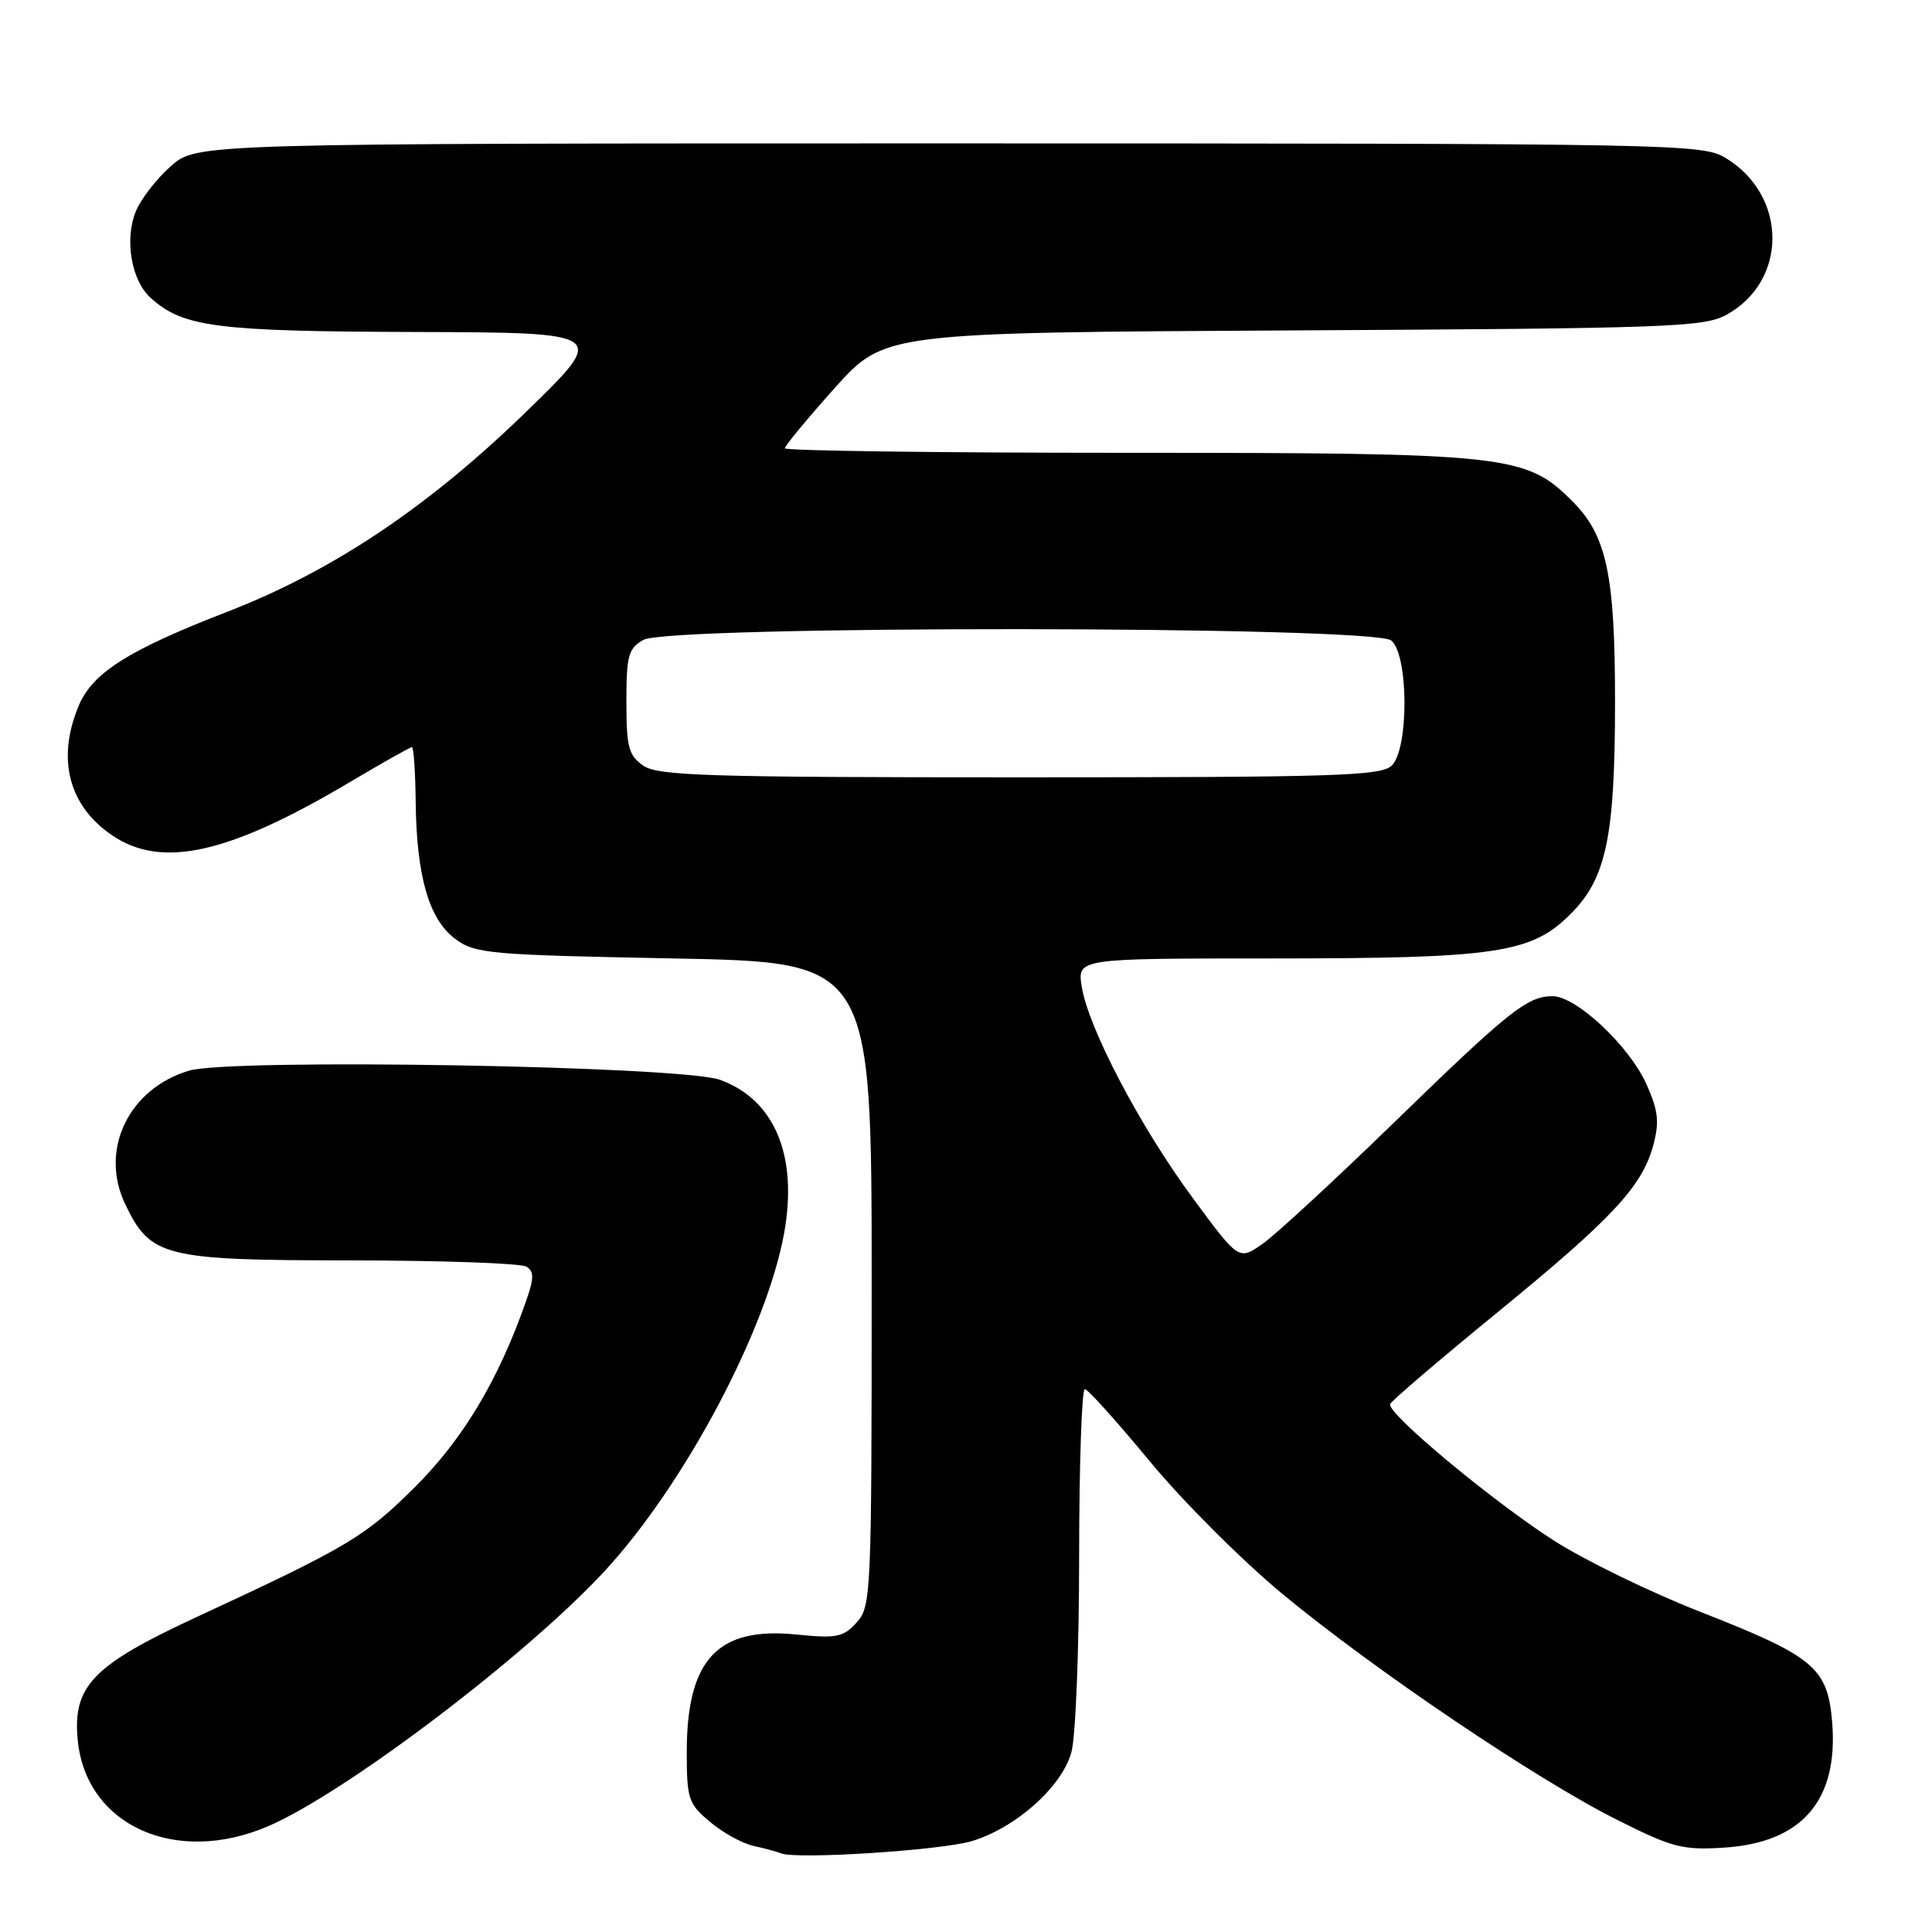 <?xml version="1.0" encoding="UTF-8" standalone="no"?>
<!DOCTYPE svg PUBLIC "-//W3C//DTD SVG 1.1//EN" "http://www.w3.org/Graphics/SVG/1.1/DTD/svg11.dtd" >
<svg xmlns="http://www.w3.org/2000/svg" xmlns:xlink="http://www.w3.org/1999/xlink" version="1.1" viewBox="0 0 256 256">
 <g >
 <path fill="currentColor"
d=" M 128.76 243.96 C 134.60 242.20 140.69 236.78 141.96 232.20 C 142.53 230.17 142.99 218.49 142.99 206.25 C 143.00 194.01 143.34 184.03 143.75 184.06 C 144.16 184.10 148.04 188.41 152.36 193.64 C 156.68 198.88 164.56 206.75 169.86 211.15 C 181.96 221.17 203.47 235.71 214.20 241.10 C 221.62 244.83 222.93 245.17 228.46 244.82 C 238.79 244.16 243.62 238.54 242.77 228.19 C 242.17 220.96 240.39 219.48 225.23 213.55 C 218.70 210.99 210.01 206.76 205.92 204.15 C 197.67 198.85 183.73 187.24 184.20 186.05 C 184.36 185.62 190.70 180.21 198.28 174.01 C 213.66 161.44 217.58 157.24 219.07 151.74 C 219.89 148.68 219.73 147.19 218.20 143.74 C 215.94 138.64 208.88 132.00 205.72 132.00 C 202.37 132.00 199.93 133.95 184.50 148.95 C 176.80 156.43 169.07 163.56 167.33 164.79 C 164.15 167.03 164.15 167.03 158.06 158.76 C 151.08 149.31 144.22 136.25 143.34 130.75 C 142.74 127.00 142.74 127.00 168.32 127.00 C 198.33 127.00 202.91 126.32 208.11 121.11 C 212.85 116.38 214.00 110.87 214.00 92.89 C 214.00 76.15 212.89 70.96 208.36 66.43 C 202.18 60.24 199.95 60.00 149.32 60.00 C 124.39 60.00 104.00 59.73 104.00 59.40 C 104.00 59.07 106.97 55.48 110.59 51.43 C 117.19 44.07 117.19 44.07 171.34 43.78 C 220.91 43.52 225.77 43.35 228.73 41.73 C 236.91 37.27 236.89 25.95 228.70 20.96 C 225.58 19.06 222.92 19.01 125.78 19.00 C 26.07 19.00 26.07 19.00 22.66 22.00 C 20.78 23.64 18.69 26.34 18.01 27.98 C 16.47 31.69 17.39 37.14 19.95 39.46 C 24.25 43.35 28.58 43.91 55.00 43.99 C 80.50 44.07 80.50 44.07 69.90 54.39 C 56.80 67.15 44.14 75.63 30.10 81.07 C 17.00 86.14 12.26 89.14 10.42 93.53 C 7.48 100.58 9.10 106.81 14.91 110.72 C 21.47 115.14 30.35 113.14 46.33 103.65 C 50.64 101.09 54.35 99.00 54.58 99.00 C 54.81 99.00 55.04 102.26 55.08 106.25 C 55.19 116.11 56.84 121.82 60.32 124.41 C 62.97 126.37 64.74 126.53 89.32 127.00 C 115.50 127.50 115.50 127.50 115.50 170.15 C 115.50 211.30 115.43 212.87 113.51 214.99 C 111.74 216.94 110.86 217.12 105.51 216.58 C 95.07 215.53 91.00 219.89 91.00 232.16 C 91.00 238.37 91.21 239.00 94.08 241.41 C 95.77 242.84 98.36 244.26 99.83 244.59 C 101.30 244.91 102.95 245.36 103.50 245.58 C 105.57 246.41 124.67 245.18 128.76 243.96 Z  M 35.49 242.00 C 45.72 237.62 69.76 219.39 80.14 208.15 C 90.73 196.68 101.66 176.07 103.92 163.29 C 105.73 153.08 102.62 145.70 95.40 143.08 C 90.31 141.24 30.59 140.21 25.04 141.87 C 17.05 144.26 13.17 152.34 16.56 159.49 C 19.92 166.56 21.63 166.99 46.50 167.01 C 58.60 167.02 69.07 167.39 69.77 167.84 C 70.79 168.48 70.77 169.41 69.65 172.57 C 66.00 182.93 61.35 190.69 55.02 197.00 C 48.36 203.64 46.18 204.94 25.79 214.39 C 12.24 220.68 9.58 223.47 10.31 230.66 C 11.45 241.90 23.29 247.23 35.49 242.00 Z  M 85.22 101.44 C 83.29 100.09 83.00 98.98 83.00 92.98 C 83.00 86.86 83.26 85.92 85.25 84.79 C 88.66 82.84 181.99 82.92 184.35 84.87 C 186.64 86.77 186.70 99.16 184.43 101.43 C 183.04 102.81 177.19 103.00 135.15 103.00 C 93.59 103.00 87.16 102.80 85.22 101.44 Z "/>
</g>
</svg>